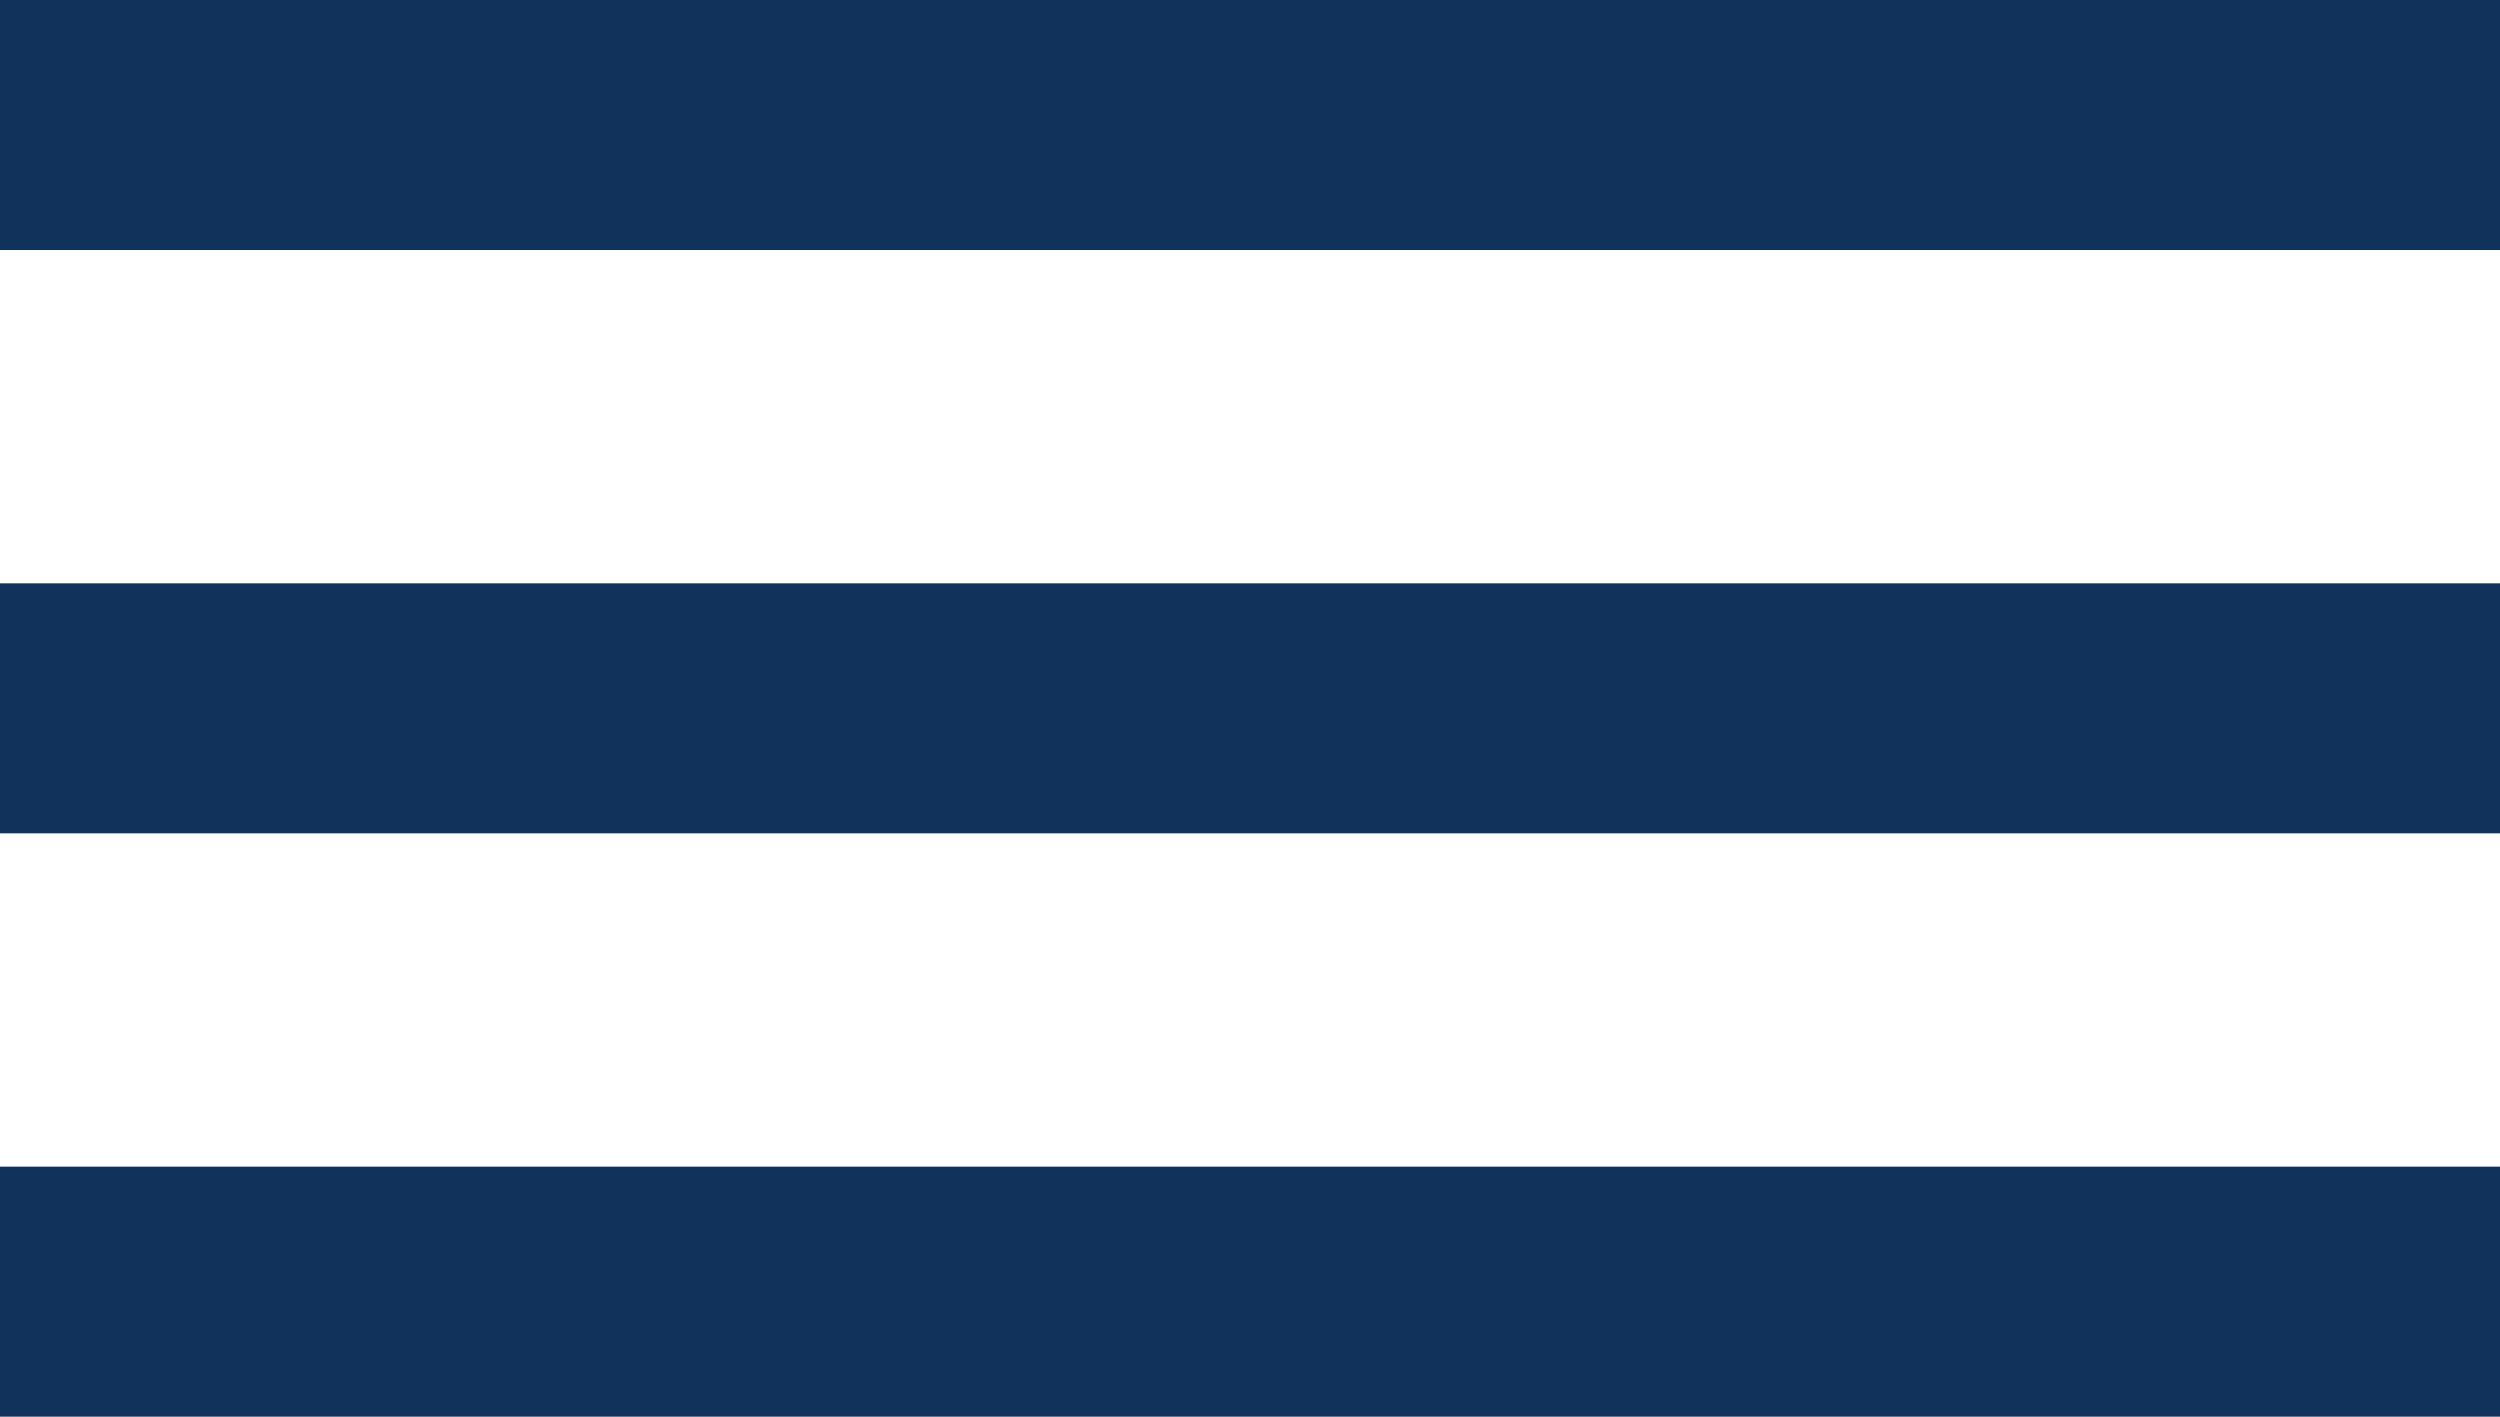 <svg width="30" height="17" viewBox="0 0 30 17" fill="none" xmlns="http://www.w3.org/2000/svg">
<line y1="1.5" x2="30" y2="1.5" stroke="#11325A" stroke-width="3"/>
<line y1="8.5" x2="30" y2="8.5" stroke="#11325A" stroke-width="3"/>
<line y1="15.5" x2="30" y2="15.5" stroke="#11325A" stroke-width="3"/>
</svg>
